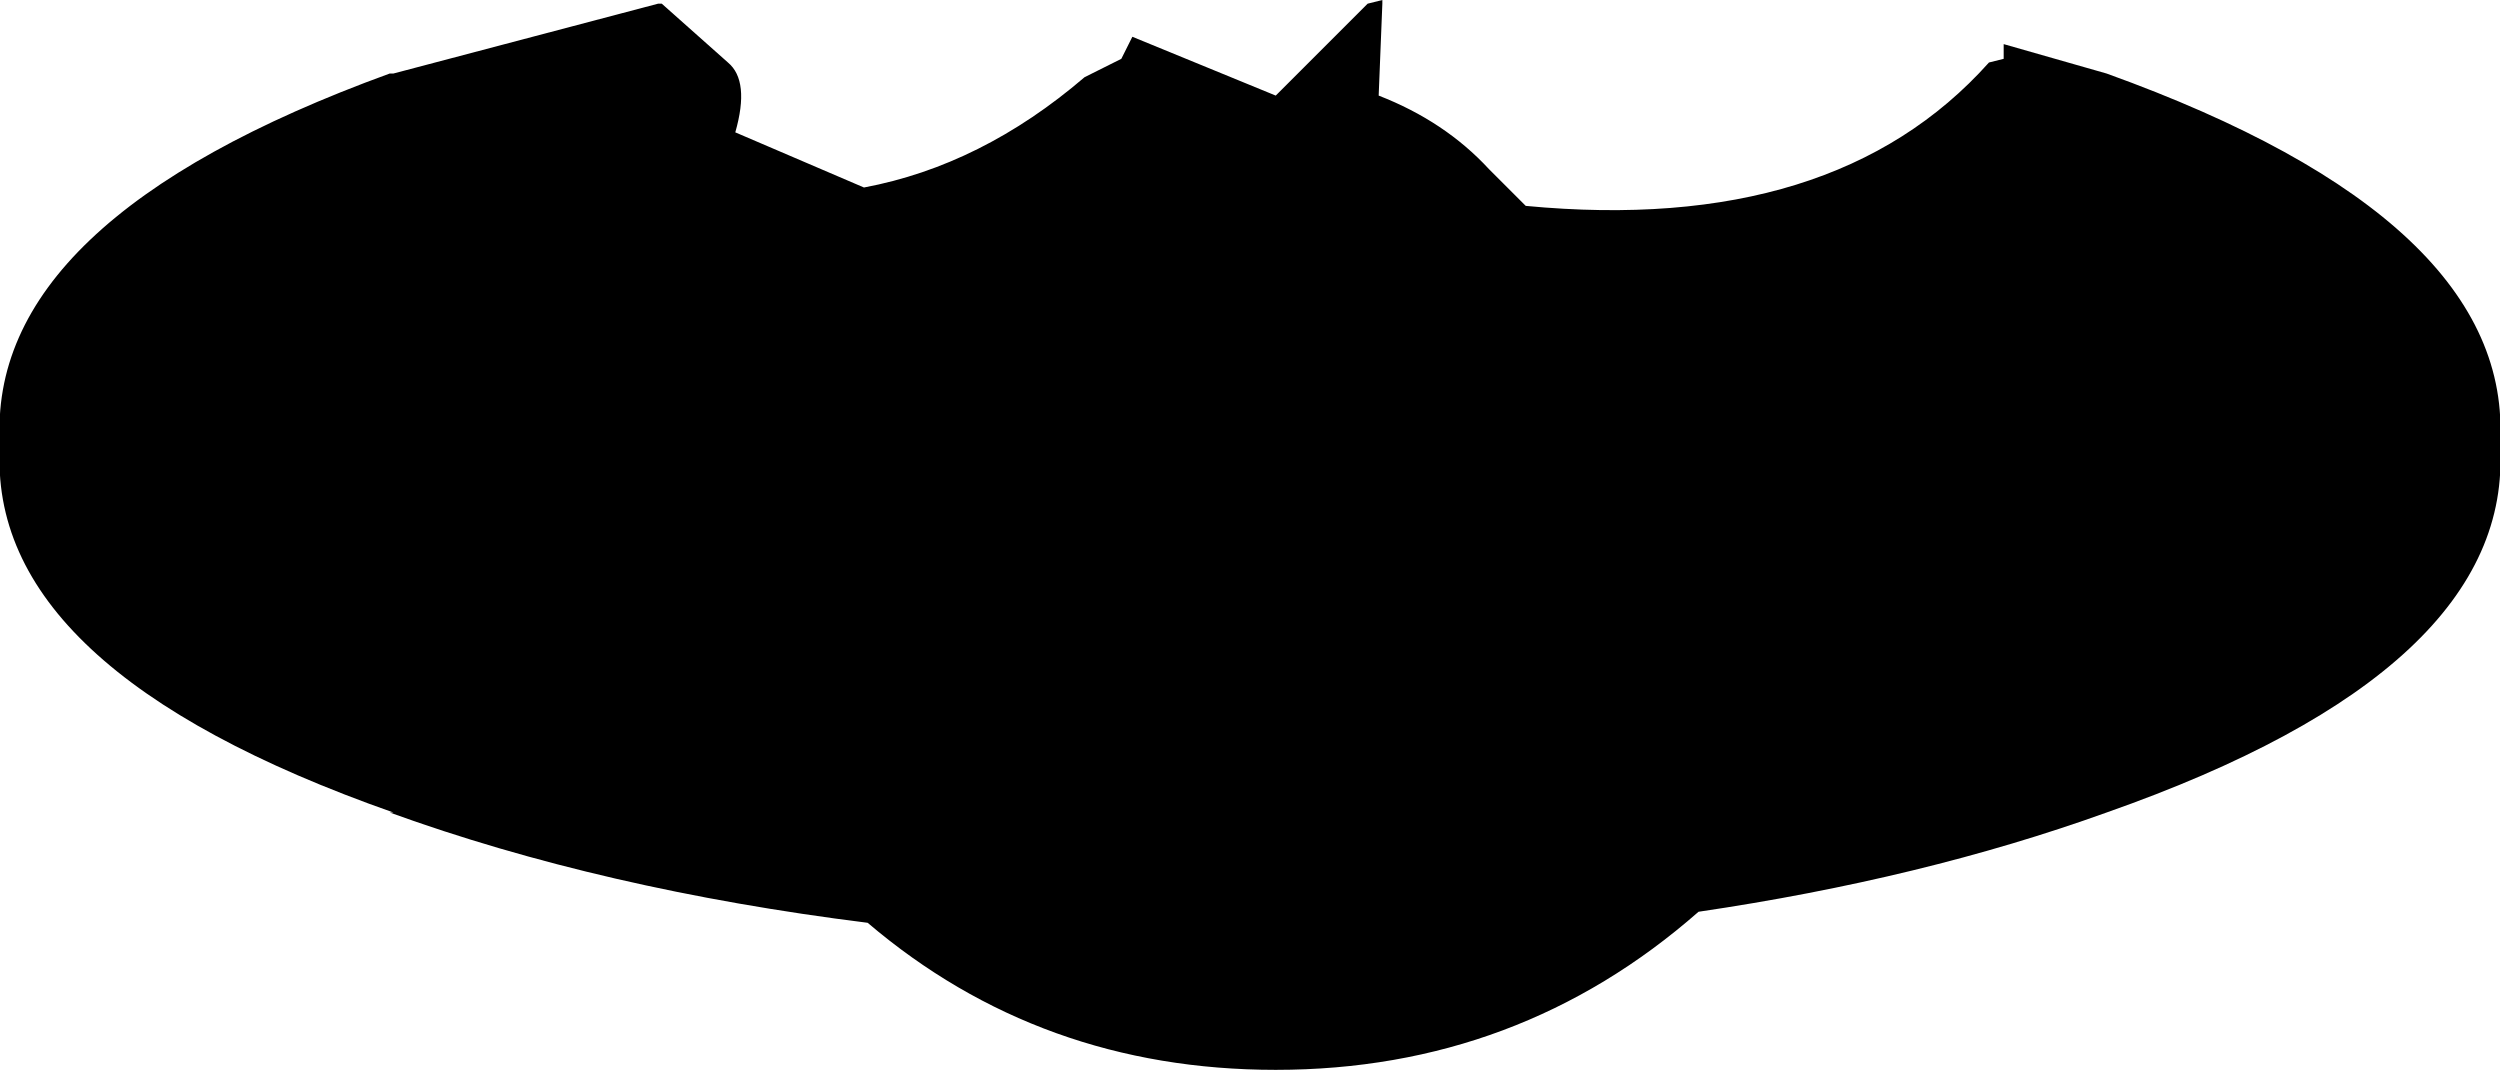 <?xml version="1.0" encoding="UTF-8" standalone="no"?>
<svg xmlns:xlink="http://www.w3.org/1999/xlink" height="14.55px" width="34.0px" xmlns="http://www.w3.org/2000/svg">
  <g transform="matrix(1.0, 0.0, 0.0, 1.0, 16.5, 5.8)">
    <path d="M2.3 -5.75 L2.25 -4.5 Q3.15 -4.15 3.75 -3.5 L4.25 -3.0 Q8.45 -2.6 10.55 -4.95 L10.75 -5.0 10.75 -5.2 12.15 -4.8 Q17.7 -2.8 17.5 0.25 17.7 3.3 12.15 5.25 9.65 6.15 6.6 6.6 4.15 8.75 0.85 8.75 -2.35 8.75 -4.7 6.75 -8.3 6.3 -11.2 5.25 L-11.15 5.25 Q-16.7 3.3 -16.5 0.25 -16.7 -2.8 -11.2 -4.8 L-11.15 -4.8 -7.55 -5.75 -7.5 -5.75 -6.6 -4.95 Q-6.3 -4.7 -6.5 -4.0 L-4.75 -3.25 Q-3.15 -3.55 -1.75 -4.75 L-1.25 -5.0 -1.1 -5.3 0.85 -4.5 2.1 -5.75 2.3 -5.8 2.3 -5.75" fill="#000000" fill-rule="evenodd" stroke="none"/>
  </g>
</svg>
